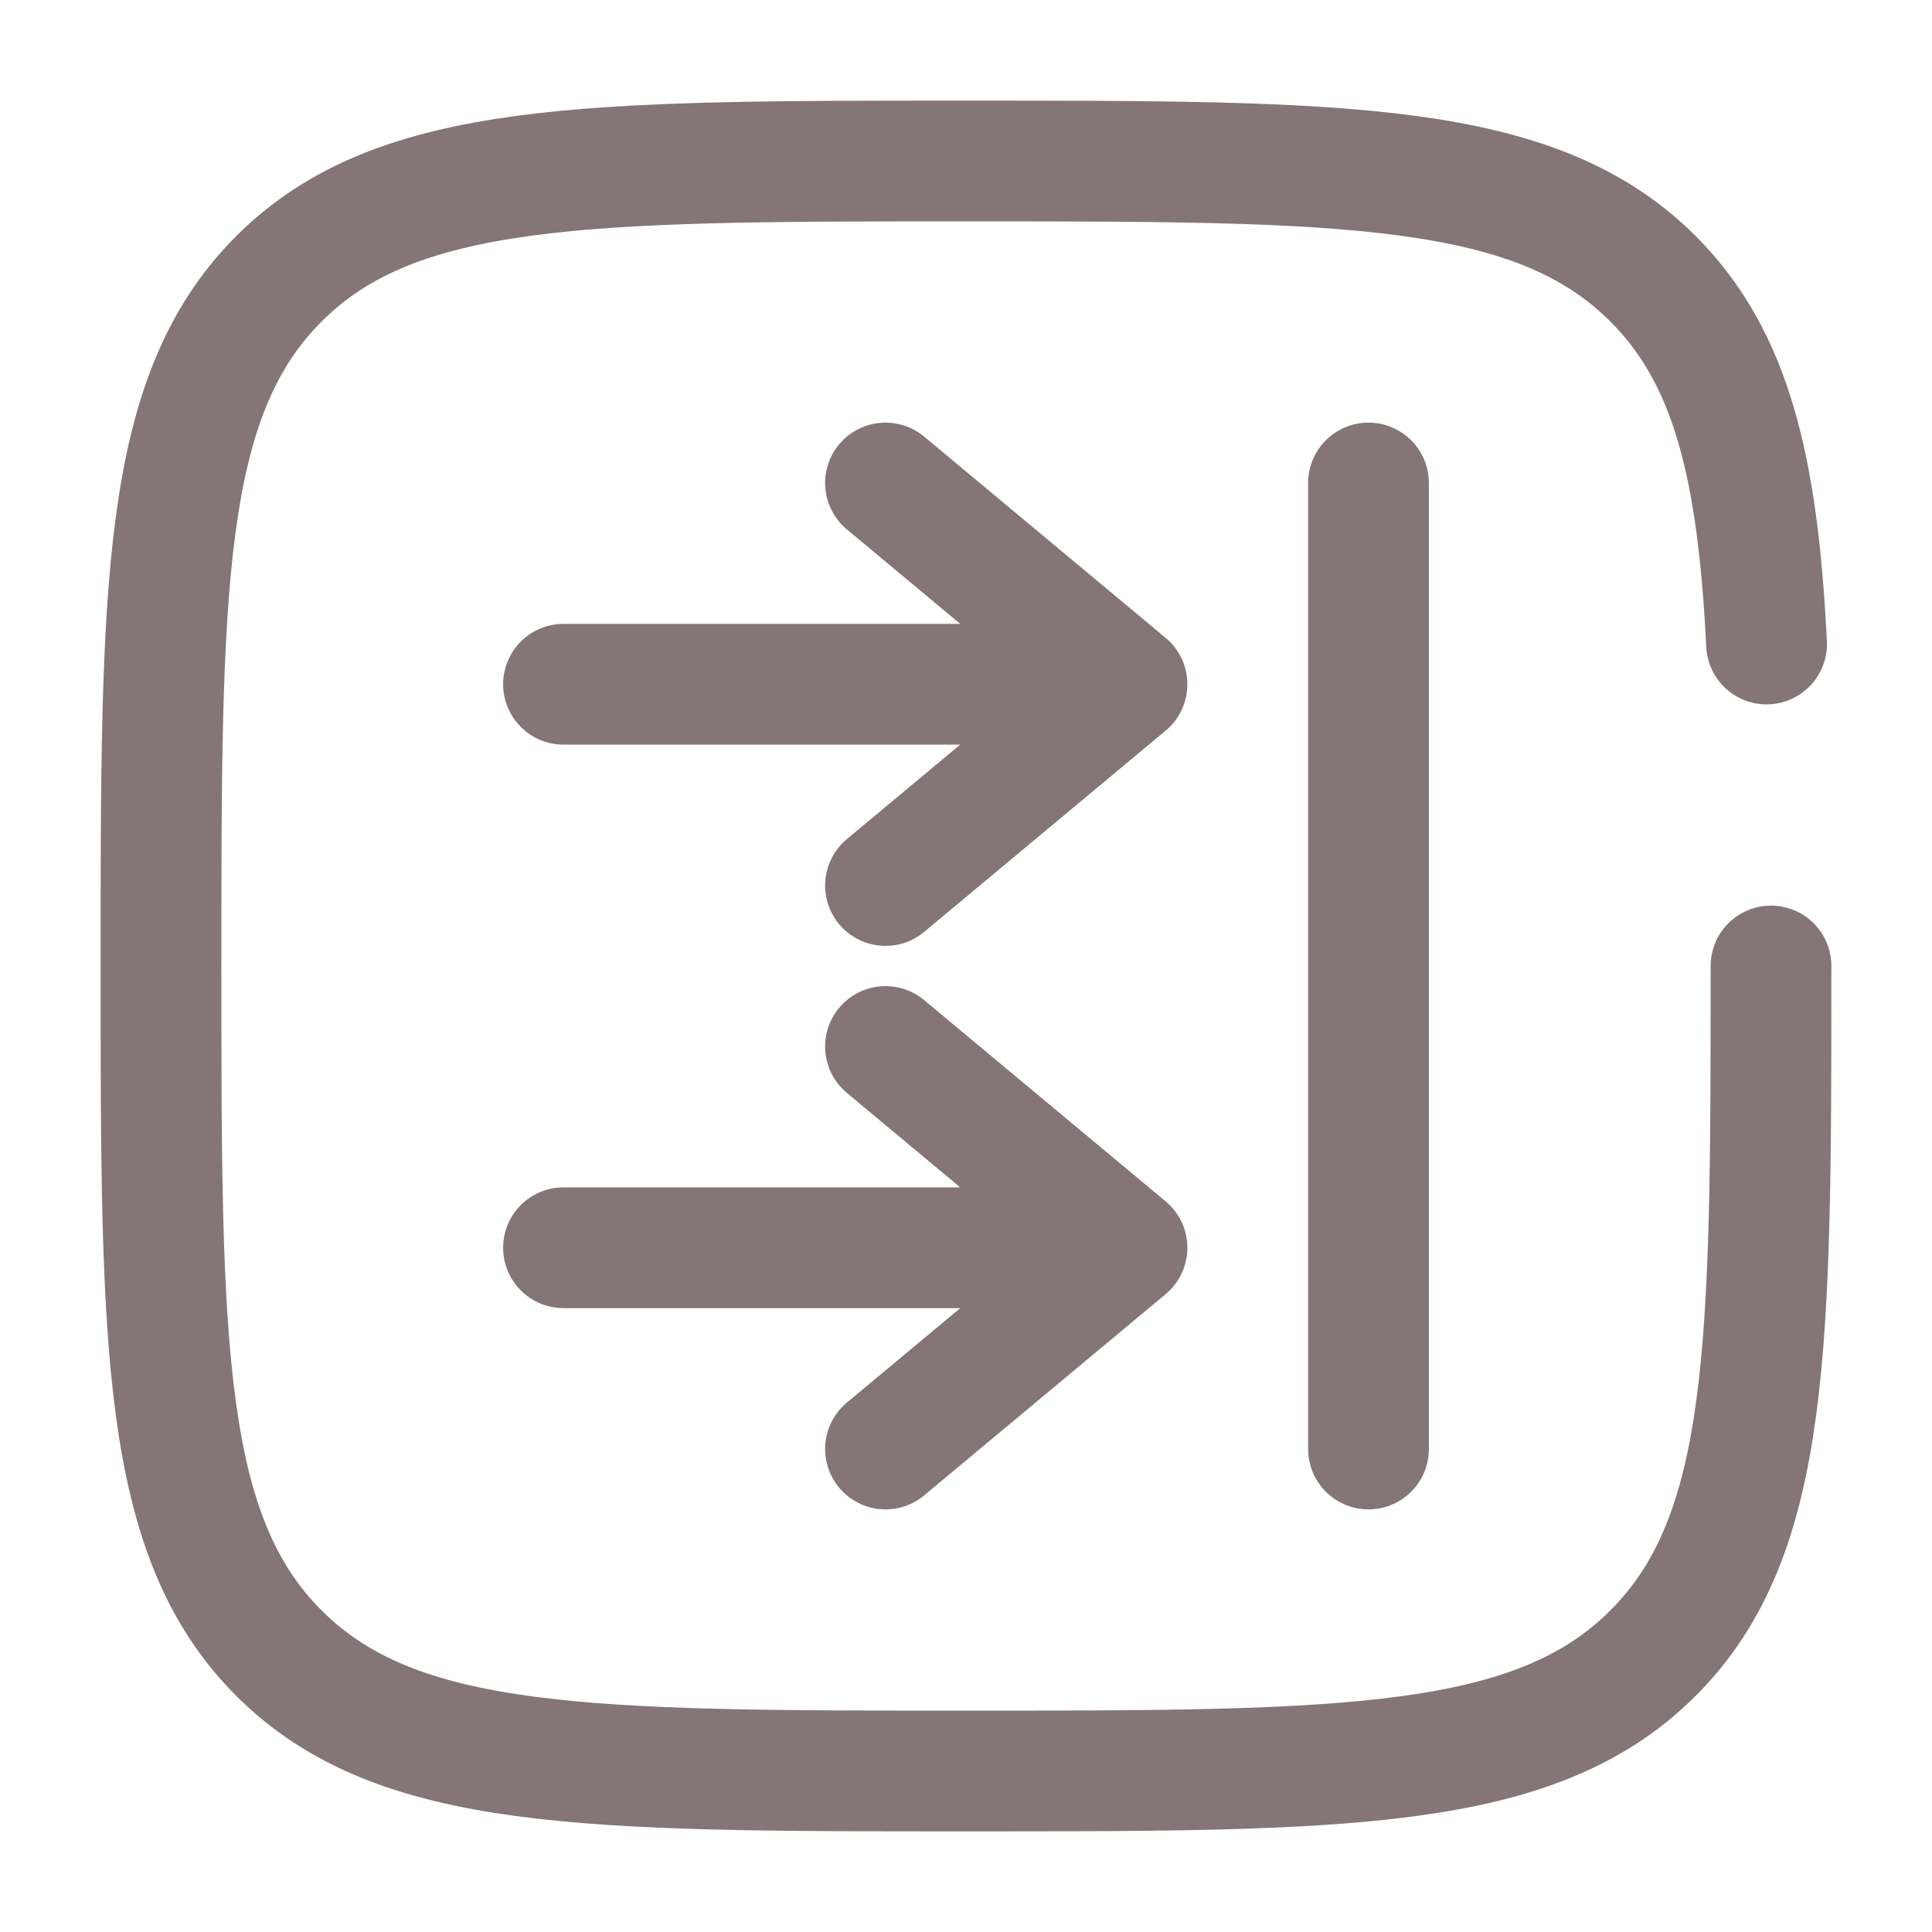 <?xml version="1.0" encoding="utf-8"?><!-- Uploaded to: SVG Repo, www.svgrepo.com, Generator: SVG Repo Mixer Tools -->
<svg width="800px" height="800px" viewBox="0 0 24 24" fill="none" xmlns="http://www.w3.org/2000/svg">
<path d="M7 15.5L14 15.5M14 15.5L11 13M14 15.5L11 18" stroke="#847577" stroke-width="1.5" stroke-linecap="round" stroke-linejoin="round"/>
<path d="M7 8.5L14 8.5M14 8.5L11 6M14 8.5L11 11" stroke="#847577" stroke-width="1.5" stroke-linecap="round" stroke-linejoin="round"/>
<path d="M17 6L17 18" stroke="#847577" stroke-width="1.5" stroke-linecap="round"/>
<path d="M22 12C22 16.714 22 19.071 20.535 20.535C19.071 22 16.714 22 12 22C7.286 22 4.929 22 3.464 20.535C2 19.071 2 16.714 2 12C2 7.286 2 4.929 3.464 3.464C4.929 2 7.286 2 12 2C16.714 2 19.071 2 20.535 3.464C21.509 4.438 21.836 5.807 21.945 8" stroke="#847577" stroke-width="1.5" stroke-linecap="round"/>
</svg>